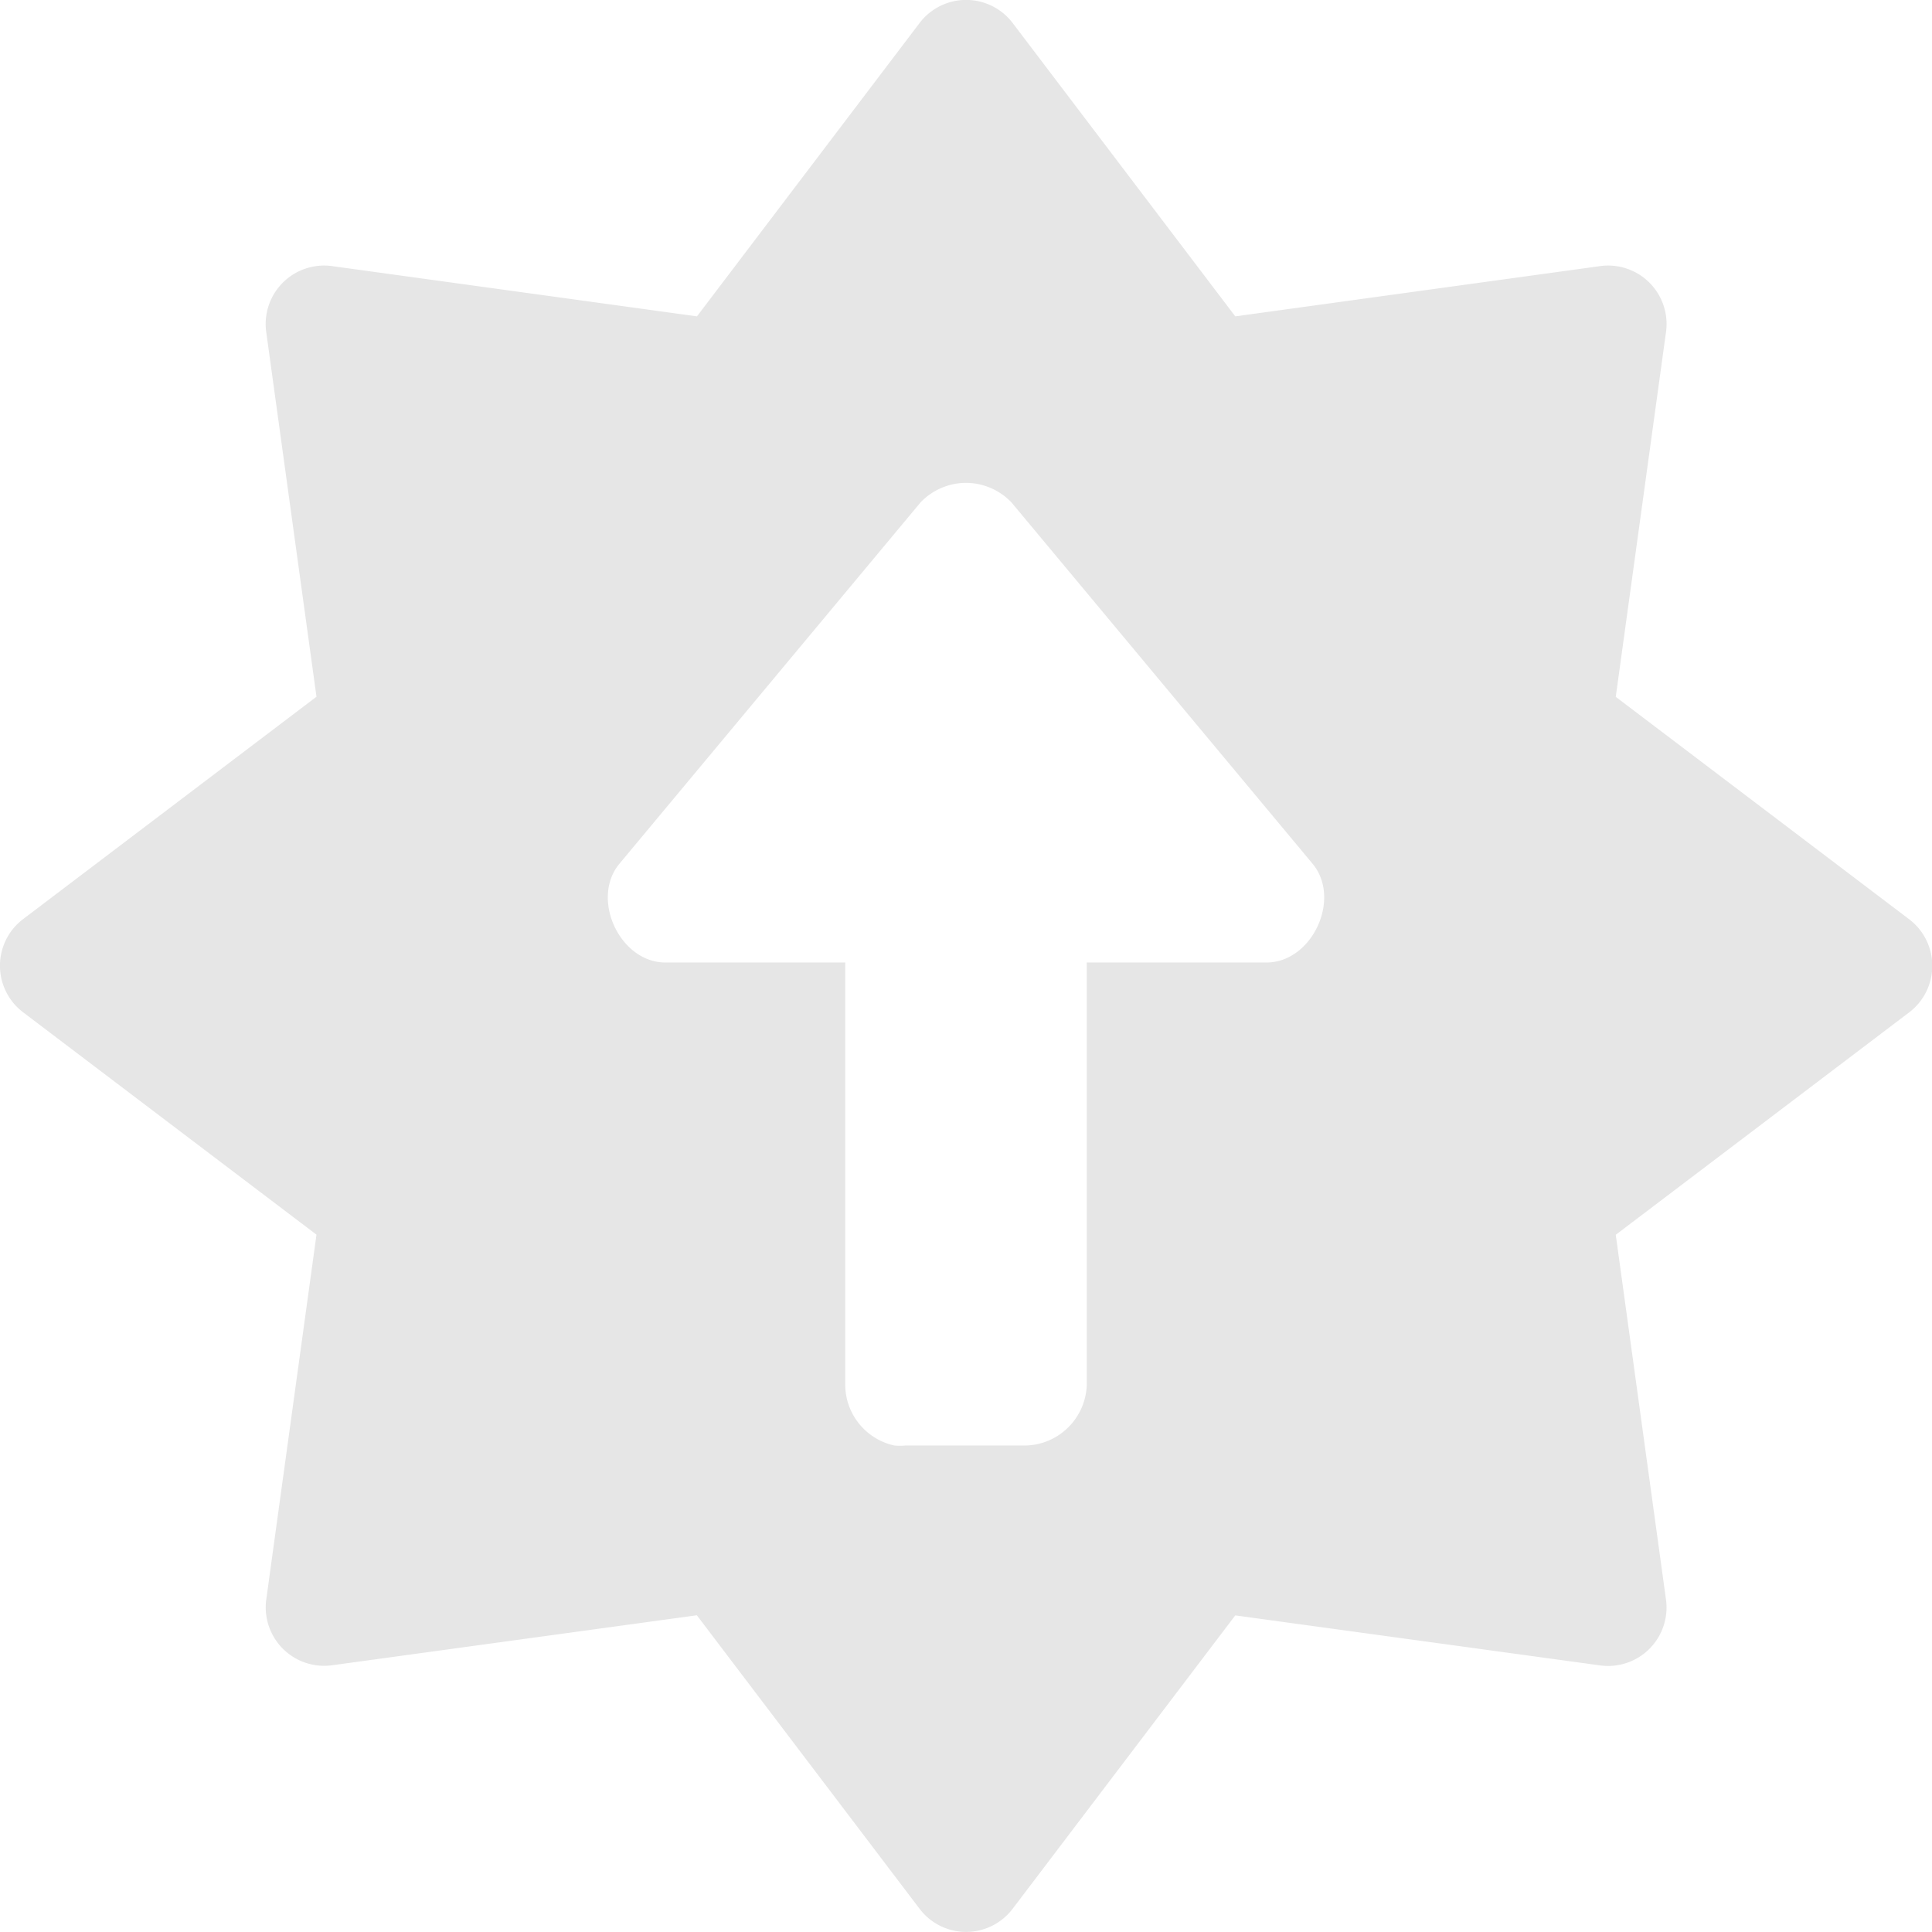 <?xml version="1.0" encoding="UTF-8" standalone="no"?>
<svg
   version="1.1"
   width="16"
   height="16"
   id="svg7357"
   sodipodi:docname="system-software-update-grey-10.svg"
   inkscape:version="1.2.1 (9c6d41e410, 2022-07-14, custom)"
   xmlns:inkscape="http://www.inkscape.org/namespaces/inkscape"
   xmlns:sodipodi="http://sodipodi.sourceforge.net/DTD/sodipodi-0.dtd"
   xmlns="http://www.w3.org/2000/svg"
   xmlns:svg="http://www.w3.org/2000/svg"
   xmlns:rdf="http://www.w3.org/1999/02/22-rdf-syntax-ns#"
   xmlns:cc="http://creativecommons.org/ns#"
   xmlns:dc="http://purl.org/dc/elements/1.1/">
  <sodipodi:namedview
     id="namedview16"
     pagecolor="#ffffff"
     bordercolor="#666666"
     borderopacity="1.0"
     inkscape:pageshadow="2"
     inkscape:pageopacity="0.0"
     inkscape:pagecheckerboard="0"
     showgrid="false"
     inkscape:zoom="42.316588"
     inkscape:cx="5.1752755"
     inkscape:cy="7.6329405"
     inkscape:window-width="1263"
     inkscape:window-height="843"
     inkscape:window-x="455"
     inkscape:window-y="127"
     inkscape:window-maximized="0"
     inkscape:current-layer="svg7357"
     inkscape:showpageshadow="2"
     inkscape:deskcolor="#d1d1d1">
    <inkscape:grid
       type="xygrid"
       id="grid833" />
  </sodipodi:namedview>
  <defs
     id="defs7359" />
  <path
     id="path833"
     style="font-variation-settings:normal;opacity:1;vector-effect:none;fill:#e6e6e6;fill-opacity:1;stroke:none;stroke-width:4.009;stroke-linecap:round;stroke-linejoin:round;stroke-miterlimit:4;stroke-dasharray:none;stroke-dashoffset:0;stroke-opacity:1;marker:none;paint-order:normal;stop-color:#000000;stop-opacity:1"
     d="M 7.979,15.999 A 0.484,0.484 0 0 1 7.615,15.807 l -1.844,-2.43 -3.02,0.414 A 0.484,0.484 0 0 1 2.205,13.247 L 2.621,10.225 0.191,8.383 a 0.484,0.484 0 0 1 0,-0.771 L 2.621,5.77 2.205,2.751 a 0.484,0.484 0 0 1 0.547,-0.547 l 3.02,0.416 1.844,-2.43 a 0.484,0.484 0 0 1 0.77,0 l 1.844,2.43 3.02,-0.416 a 0.484,0.484 0 0 1 0.547,0.547 l -0.416,3.02 2.43,1.842 a 0.484,0.484 0 0 1 0,0.771 l -2.43,1.842 0.416,3.021 a 0.484,0.484 0 0 1 -0.547,0.545 l -3.02,-0.414 -1.844,2.43 a 0.484,0.484 0 0 1 -0.406,0.191 z M 7.406,11.971 c 0.031,0.003 0.062,0.003 0.094,0 h 1 c 0.272,-0.01 0.49,-0.228 0.5,-0.5 V 7.971 h 1.5 c 0.369,-0.011 0.606,-0.523 0.375,-0.812 L 8.375,4.159 C 8.272,4.053 8.136,3.999 8,3.999 c -0.136,0 -0.272,0.054 -0.375,0.16 l -2.5,3 c -0.231,0.289 0.006,0.802 0.375,0.812 H 7 v 3.5 c 0.002,0.241 0.171,0.448 0.406,0.5 z"
     inkscape:highlight-color="#ffffff" />
</svg>
